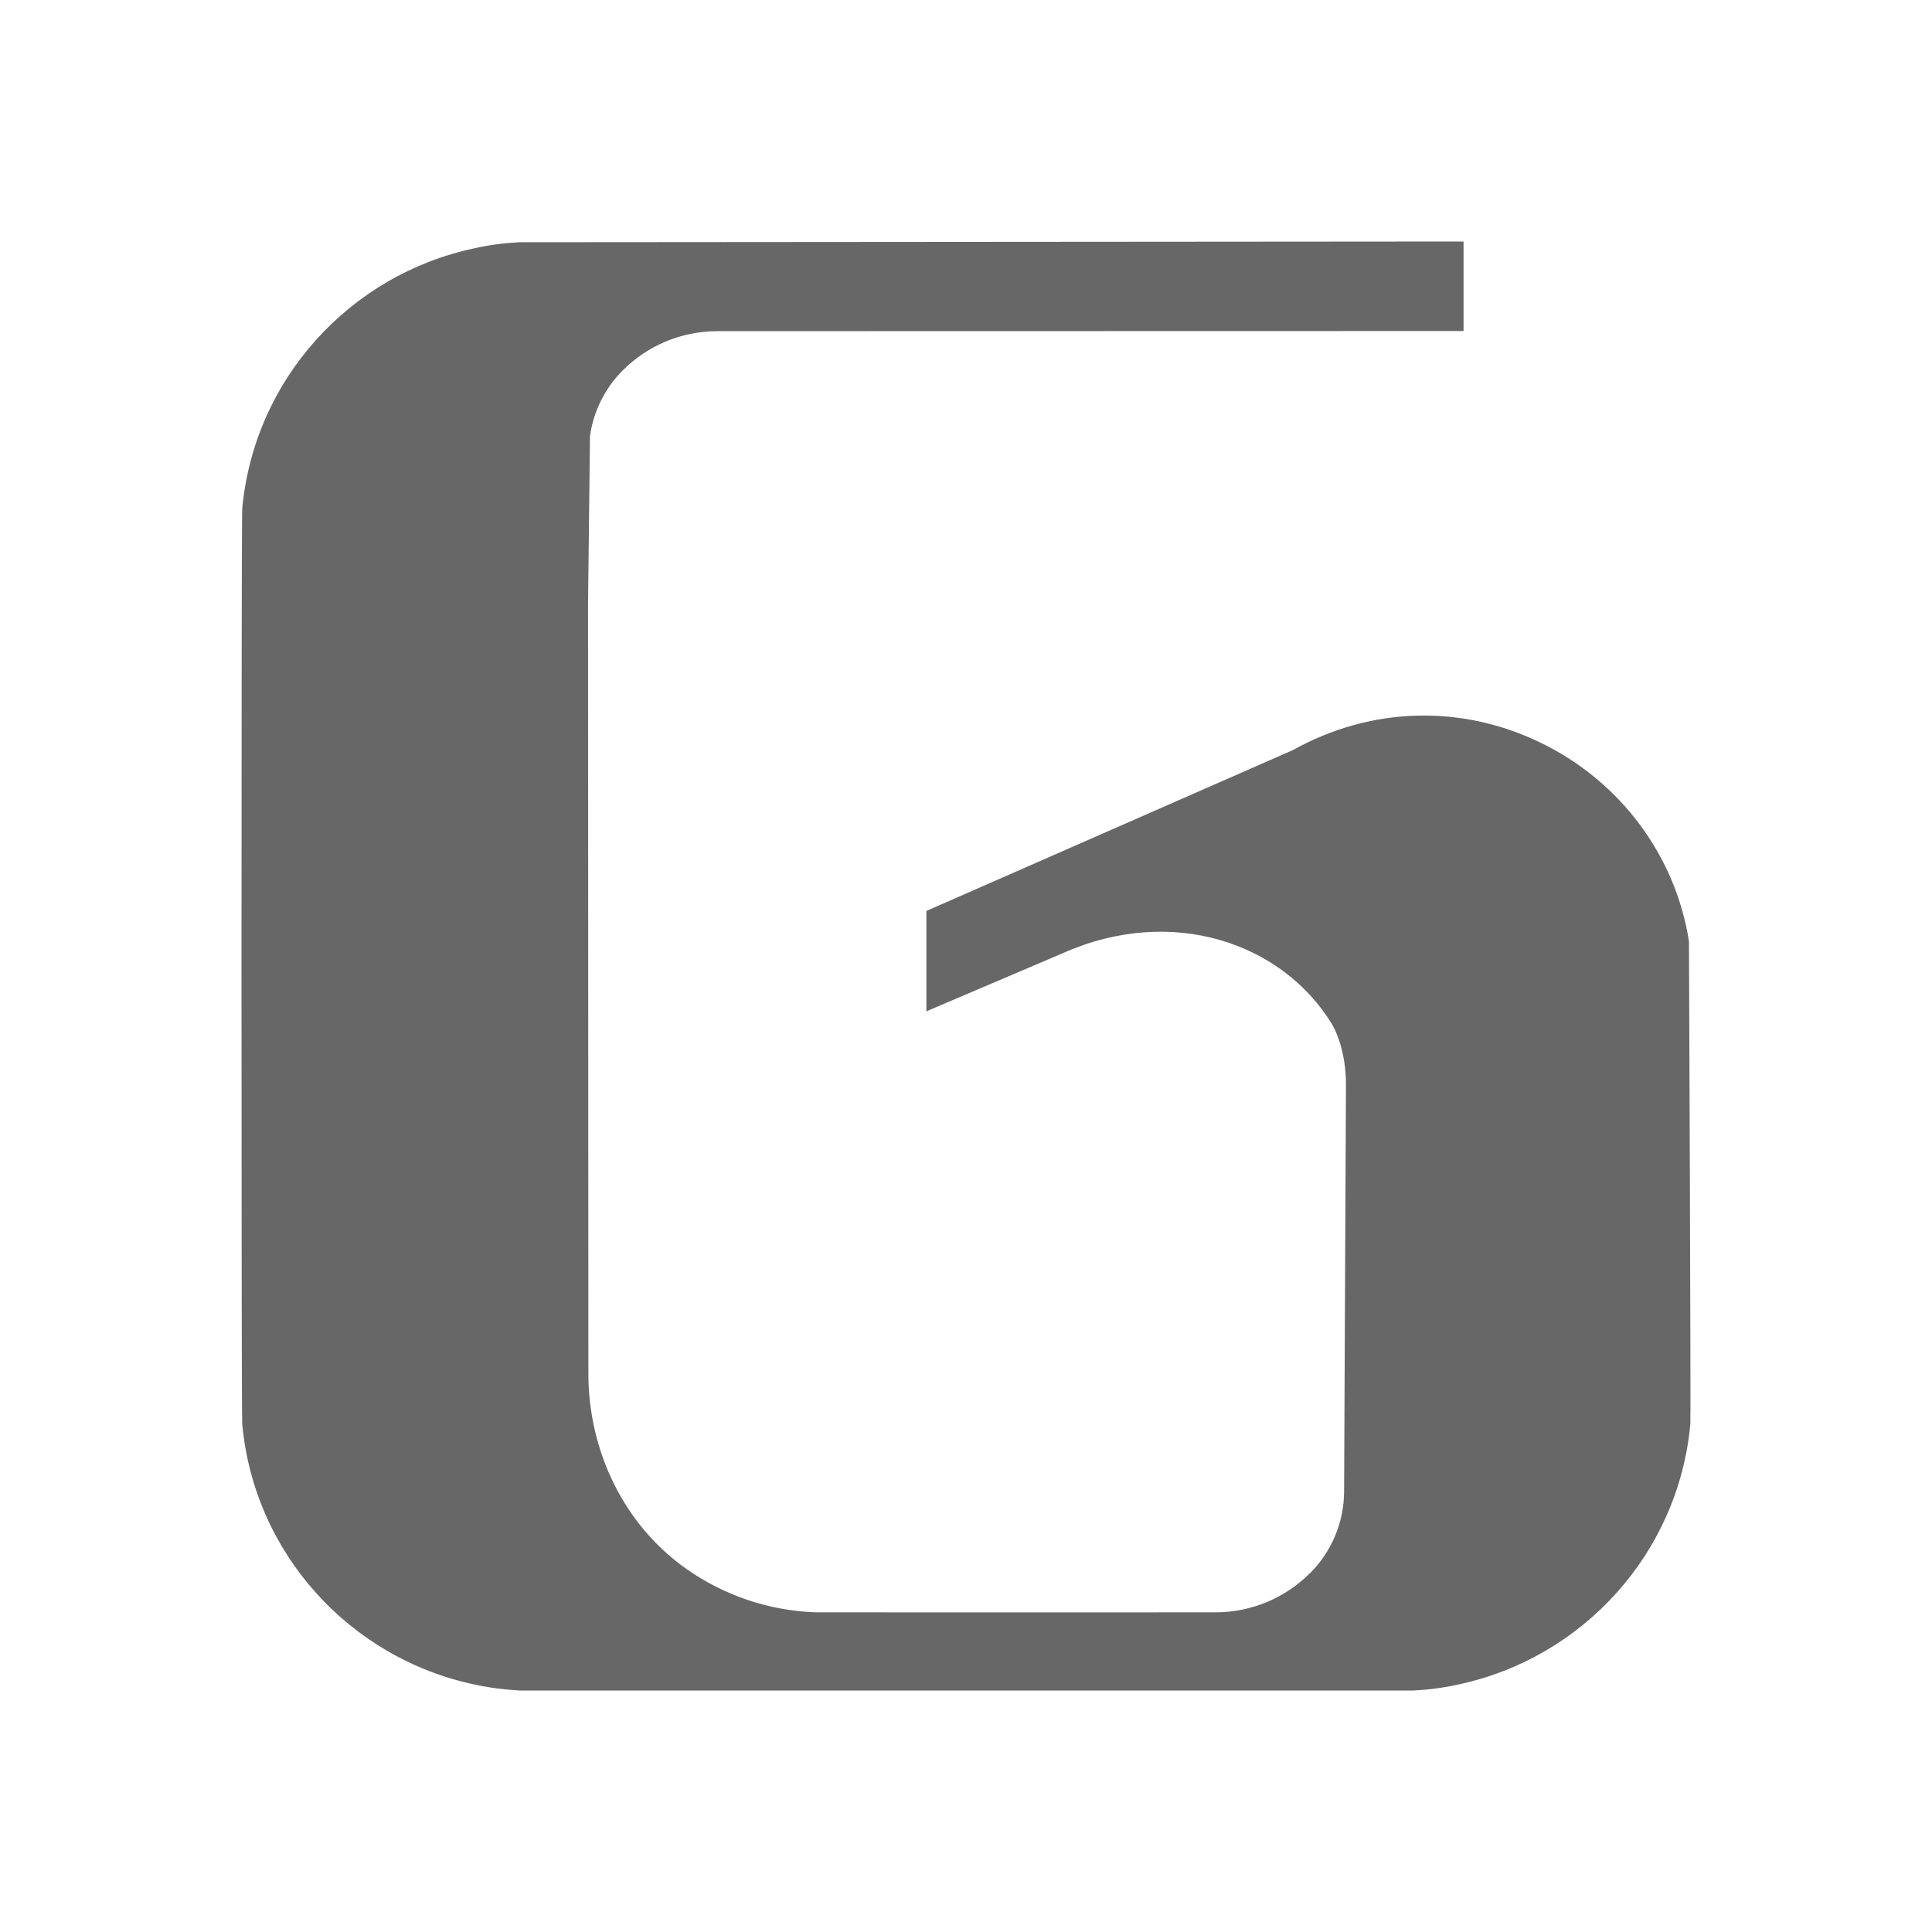 <svg width="24" height="24" viewBox="0 0 24 24" fill="none" xmlns="http://www.w3.org/2000/svg">
<g clip-path="url(#clip0_2023_597)">
<path d="M20.981 11.695C20.816 10.631 20.128 9.708 19.146 9.23C18.153 8.745 17.027 8.779 16.058 9.319L11.508 11.316V12.563L13.202 11.841C14.562 11.235 15.938 11.716 16.55 12.729C16.58 12.779 16.72 13.046 16.72 13.473L16.697 18.529C16.695 18.908 16.545 19.27 16.276 19.541L16.269 19.546C15.969 19.845 15.554 20.029 15.098 20.029C15.083 20.029 10.698 20.03 10.133 20.029C9.54 20.008 8.991 19.814 8.536 19.496C7.749 18.947 7.31 18.024 7.309 17.066L7.305 7.492L7.329 5.417C7.372 5.111 7.513 4.826 7.734 4.602L7.741 4.597C8.041 4.297 8.456 4.114 8.913 4.114C8.94 4.114 18.181 4.112 18.181 4.112V3C18.181 3 6.471 3.009 6.455 3.009H6.452C6.26 3.019 6.074 3.043 5.89 3.085C4.343 3.414 3.156 4.715 3.009 6.32C2.997 6.433 2.997 17.576 3.009 17.69C3.156 19.296 4.343 20.596 5.89 20.925C6.074 20.965 6.26 20.989 6.452 21H6.455C6.46 21 17.547 21 17.553 21H17.555C17.747 20.991 17.934 20.966 18.117 20.925C19.665 20.596 20.851 19.294 20.998 17.69C21.006 17.642 20.981 11.695 20.981 11.695Z" fill="#676767"/>
</g>
<defs>
<clipPath id="clip0_2023_597">
<rect width="24" height="24" fill="white"/>
</clipPath>
</defs>
</svg>
